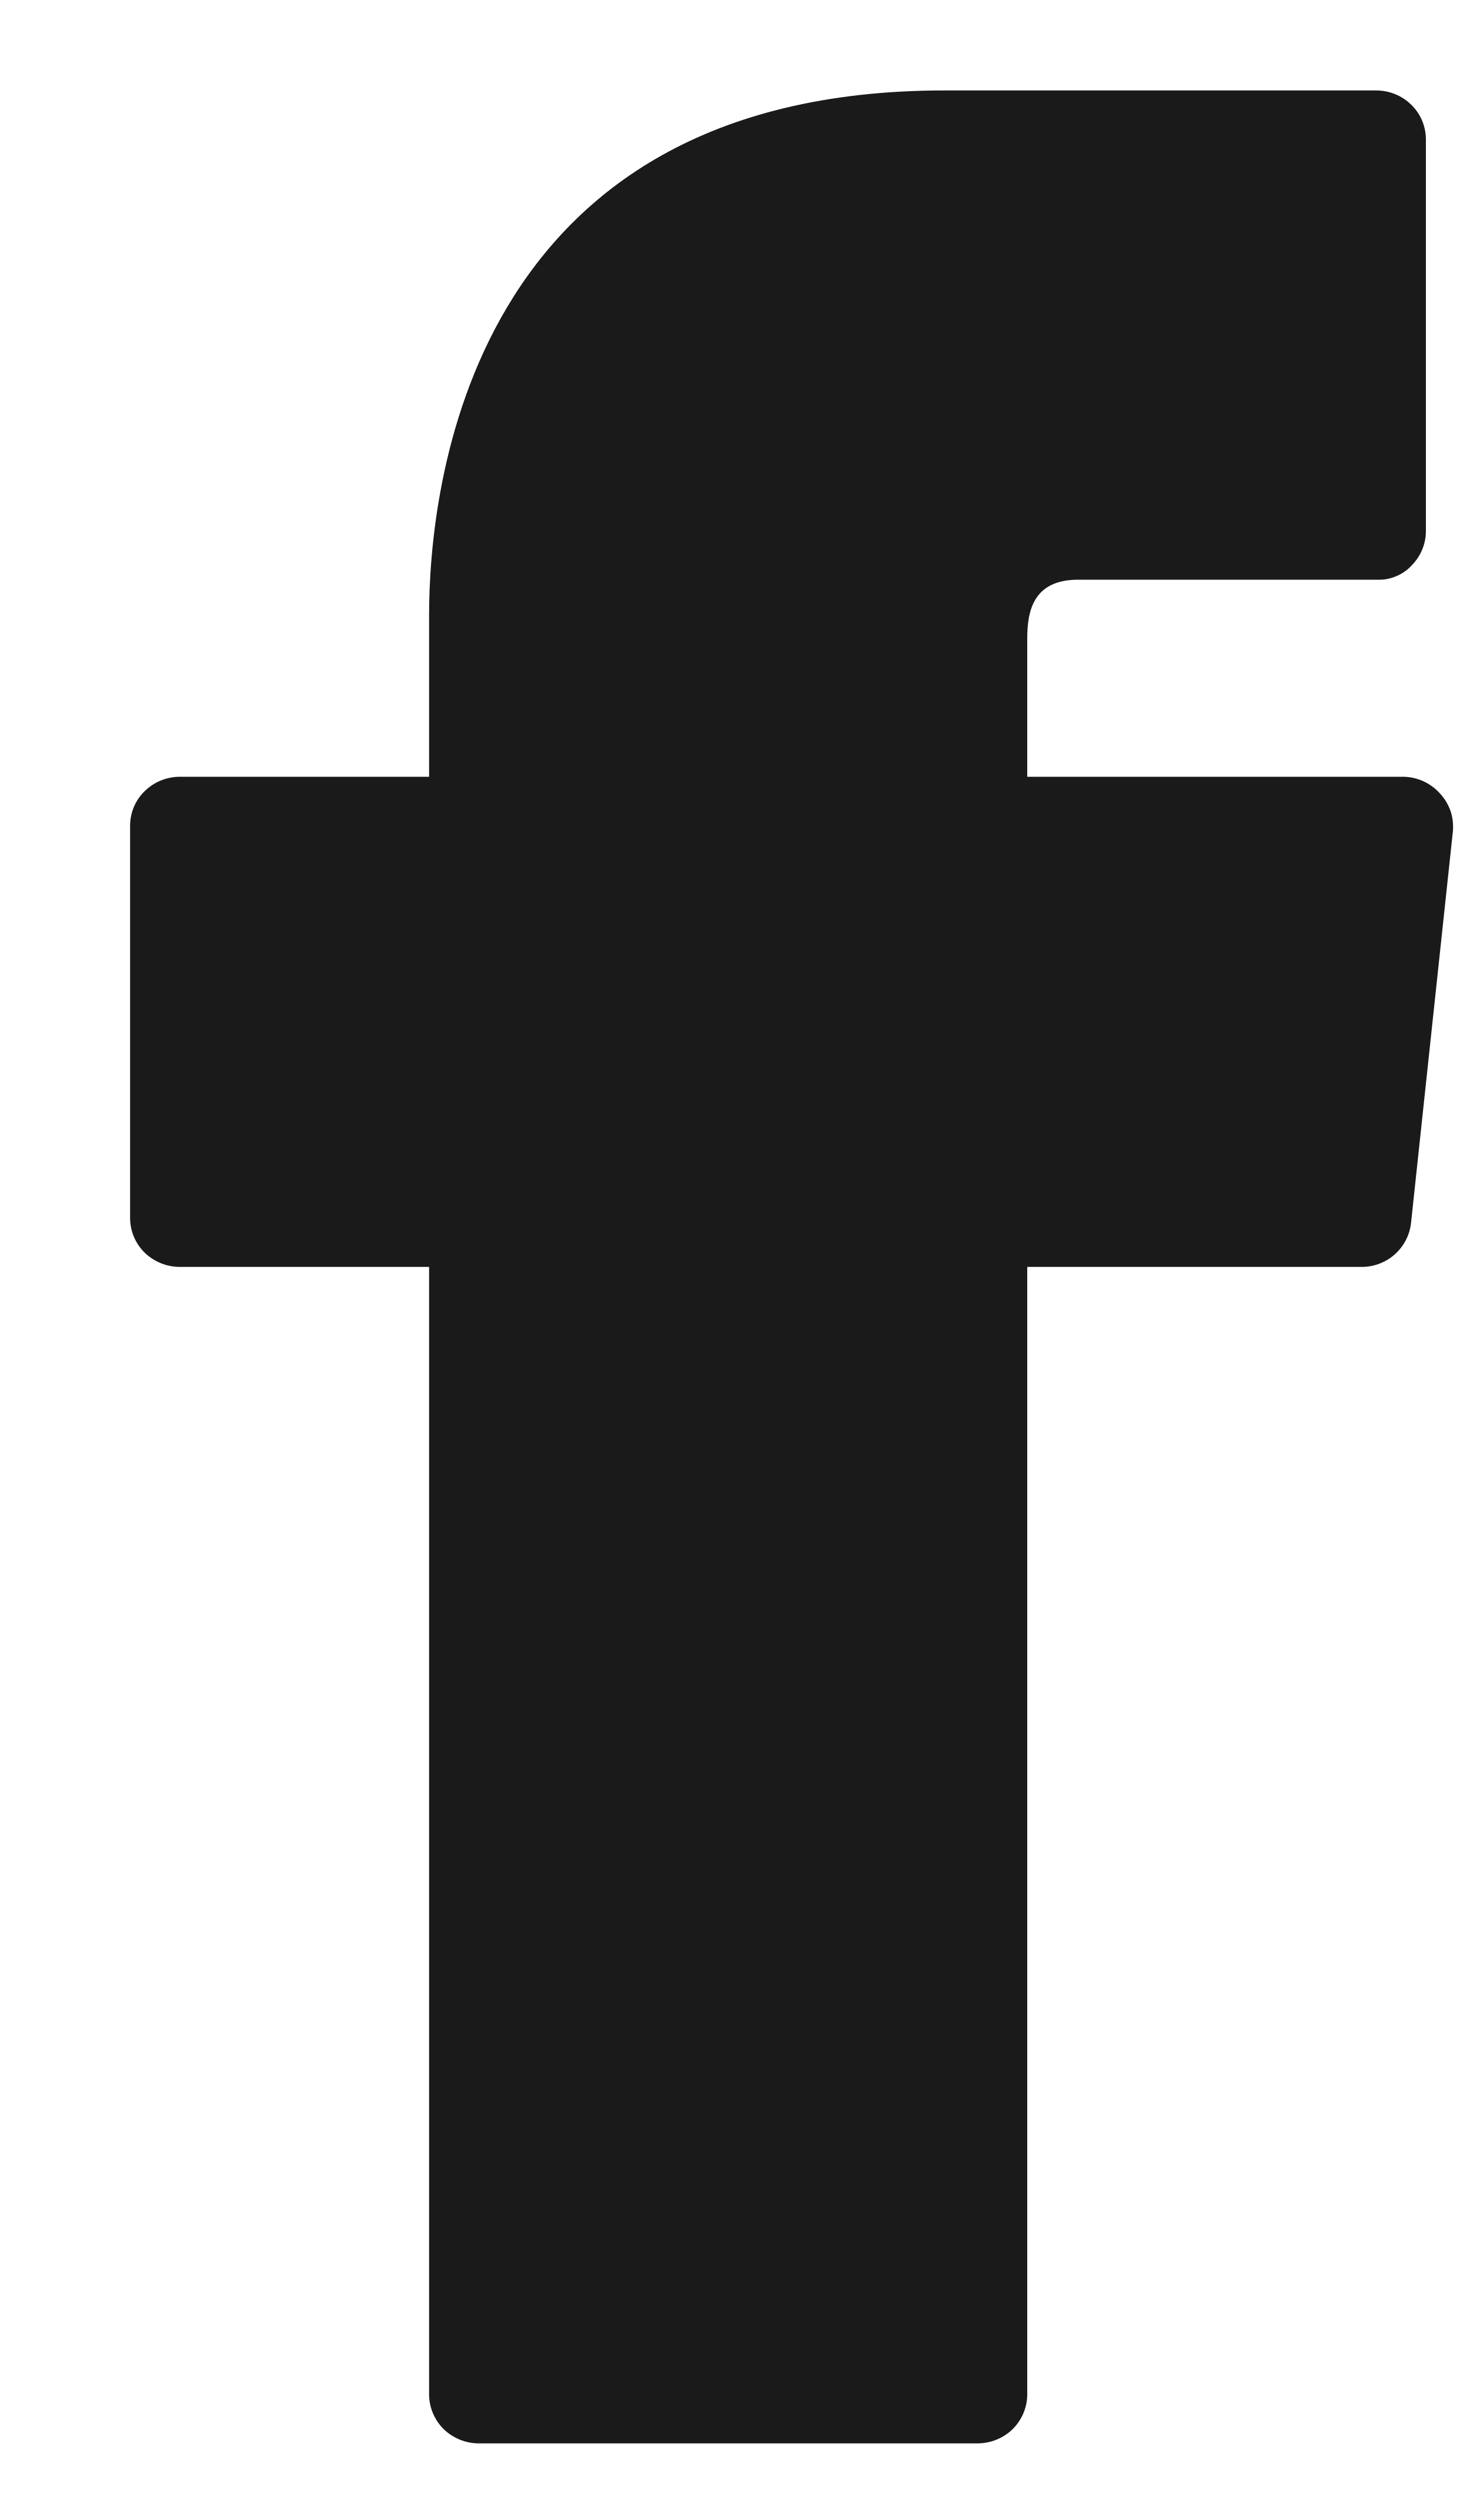 <svg width="10" height="17" viewBox="0 0 10 17" fill="none" xmlns="http://www.w3.org/2000/svg">
<path d="M9.795 5.395C9.764 5.36 9.725 5.332 9.682 5.312C9.639 5.293 9.592 5.282 9.545 5.282H6.988V4.342C6.988 4.155 7.029 3.942 7.334 3.942H9.368C9.413 3.944 9.457 3.936 9.498 3.918C9.54 3.901 9.576 3.875 9.606 3.842C9.665 3.781 9.699 3.7 9.7 3.615V0.949C9.7 0.86 9.665 0.775 9.601 0.713C9.538 0.65 9.451 0.615 9.361 0.615H6.425C3.17 0.615 2.919 3.349 2.919 4.182V5.282H1.224C1.134 5.282 1.048 5.317 0.984 5.38C0.92 5.442 0.885 5.527 0.885 5.615V8.282C0.885 8.37 0.92 8.455 0.984 8.518C1.048 8.58 1.134 8.615 1.224 8.615H2.919V16.282C2.919 16.37 2.955 16.455 3.018 16.518C3.082 16.58 3.168 16.615 3.258 16.615H6.649C6.739 16.615 6.825 16.58 6.889 16.518C6.952 16.455 6.988 16.37 6.988 16.282V8.615H9.26C9.344 8.616 9.426 8.585 9.488 8.53C9.551 8.474 9.59 8.398 9.599 8.315L9.884 5.649C9.887 5.603 9.882 5.556 9.867 5.513C9.851 5.469 9.827 5.429 9.795 5.395Z" fill="#1A1A1A"/>
</svg>
